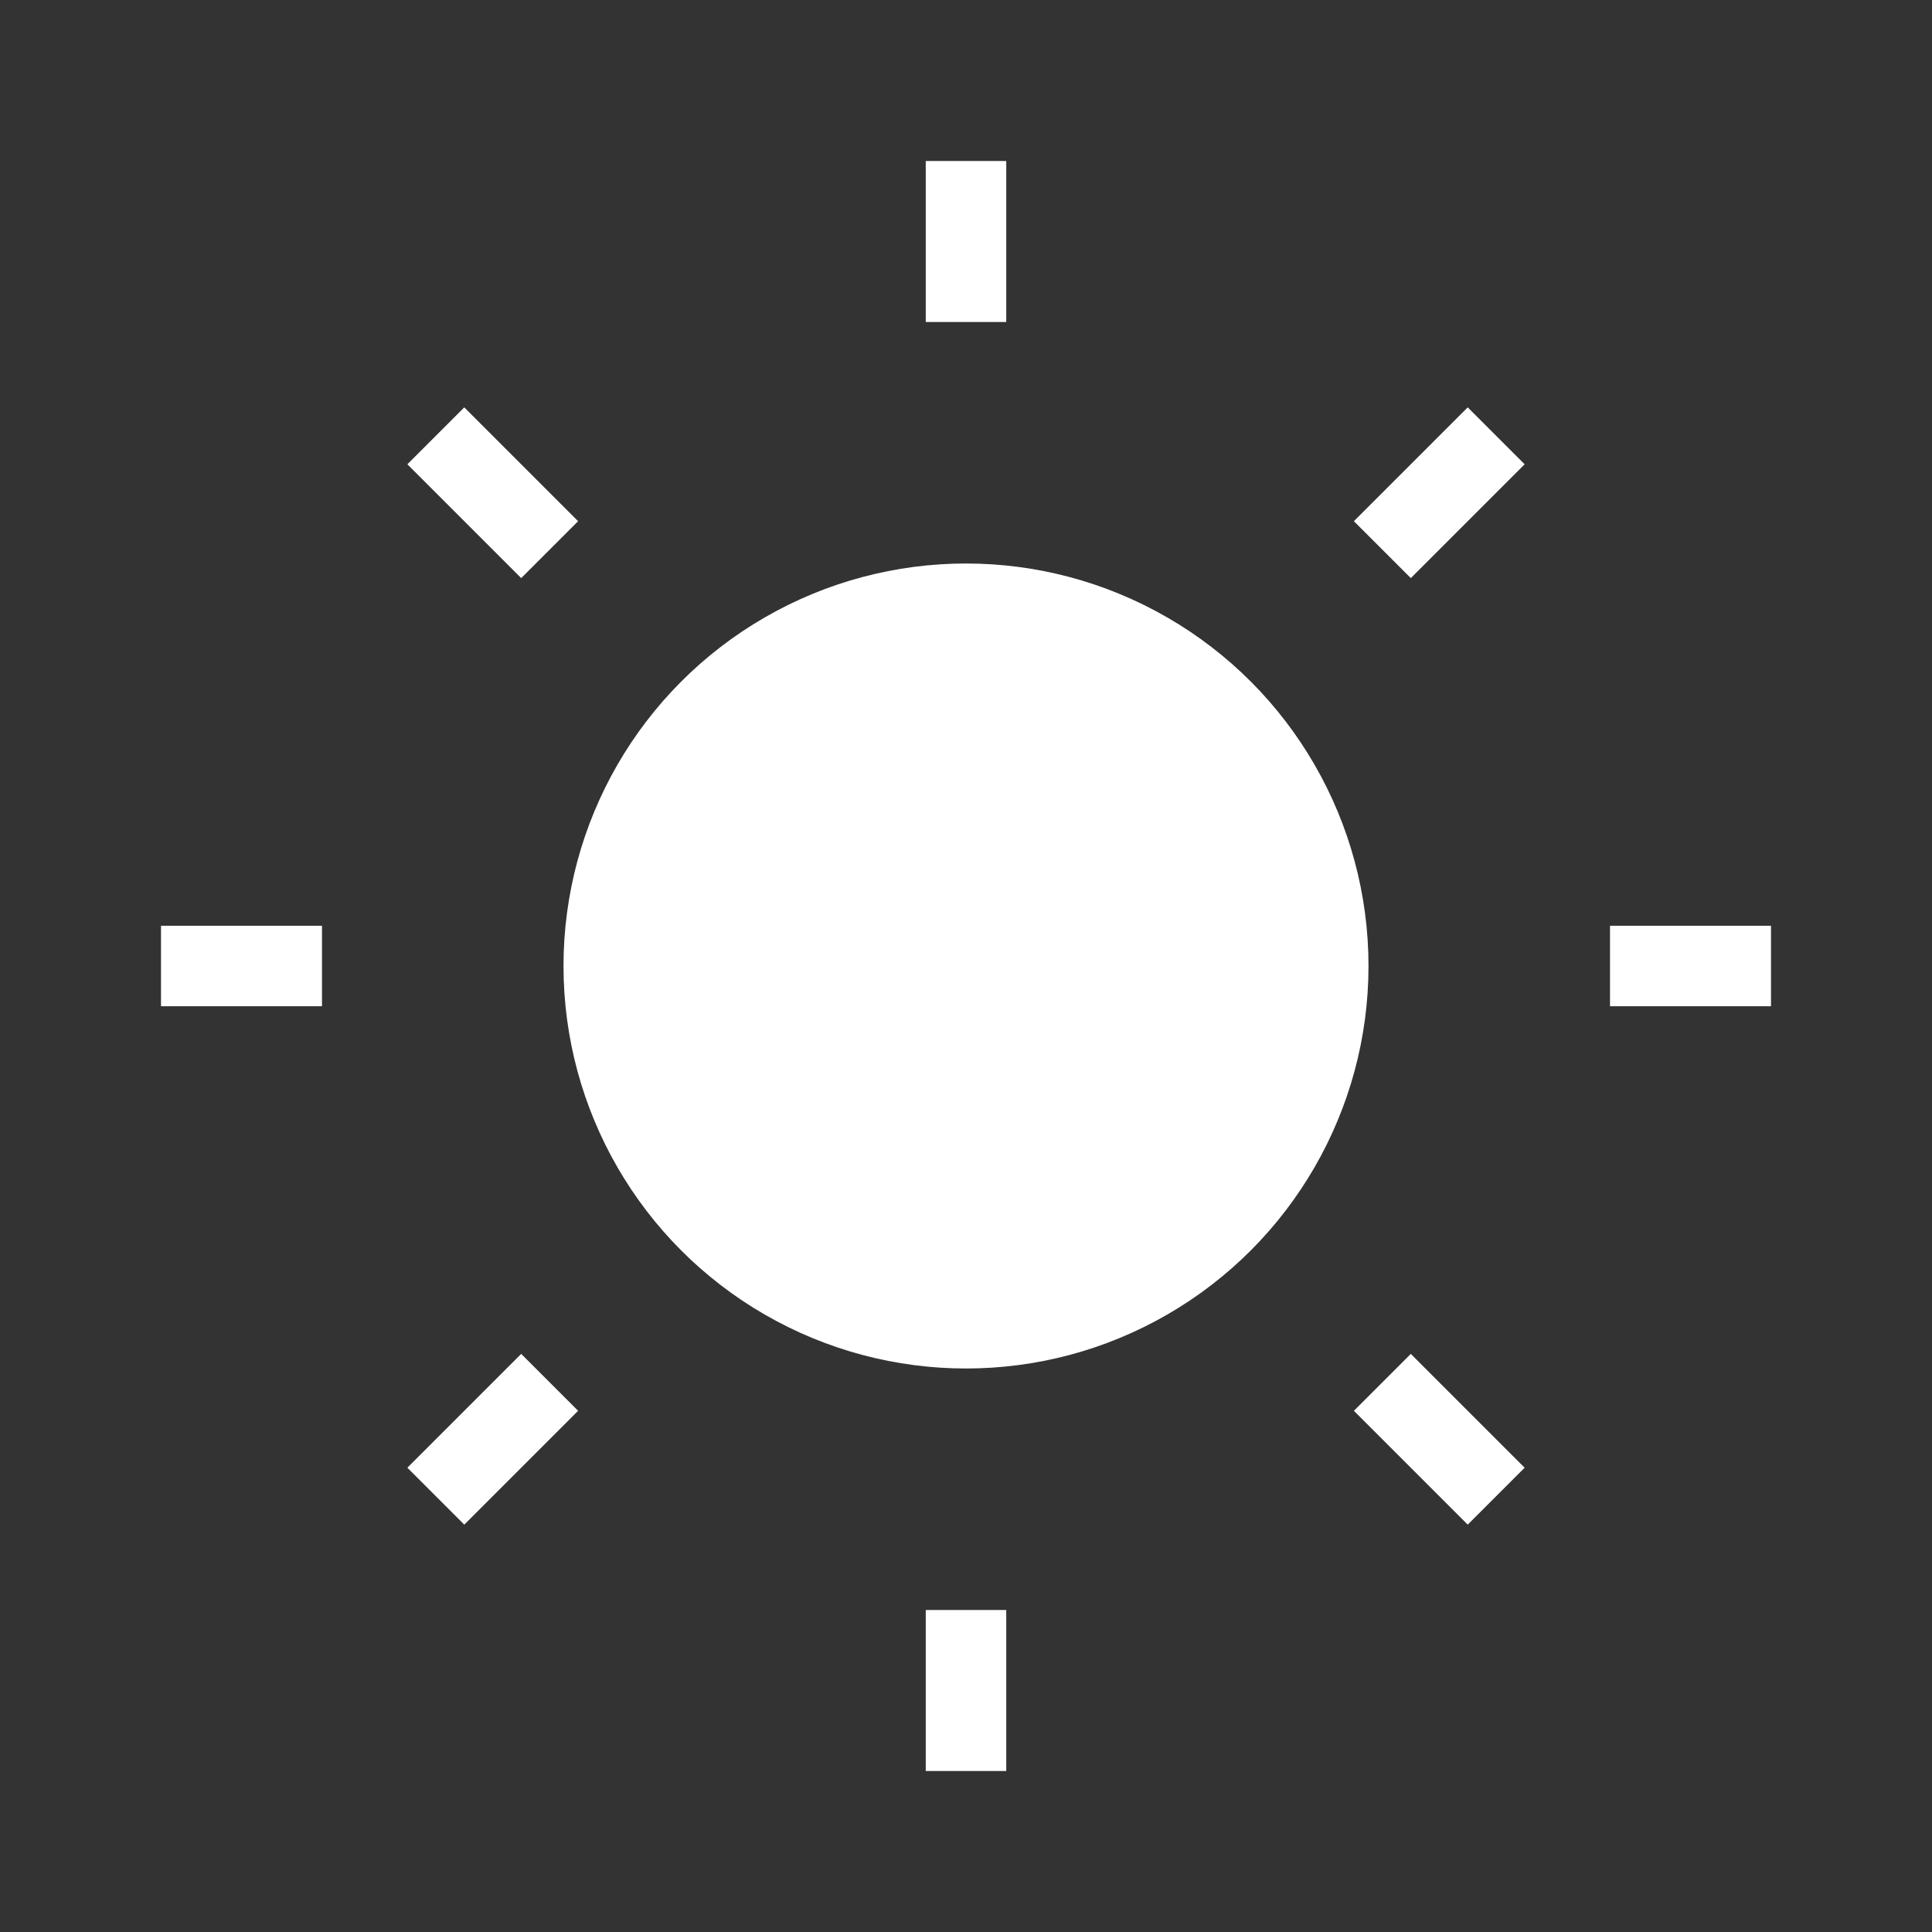 <svg width="24" height="24" viewBox="0 0 24 24" fill="none">
  <rect x="0" y="0" width="24" height="24" fill="#333333" stroke="none"/>
  <circle cx="12" cy="12" r="5" fill="white" />
  <path
    d="M12 4V2M12 22v-2M4 12H2m20 0h-2m-2.828-5.172L18.586 5.414M5.414 18.586l1.414-1.414M5.414 5.414L6.828 6.828M18.586 18.586l-1.414-1.414"
    stroke="white"
    strokeWidth="2"
    strokeLinecap="round"
  />
</svg> 